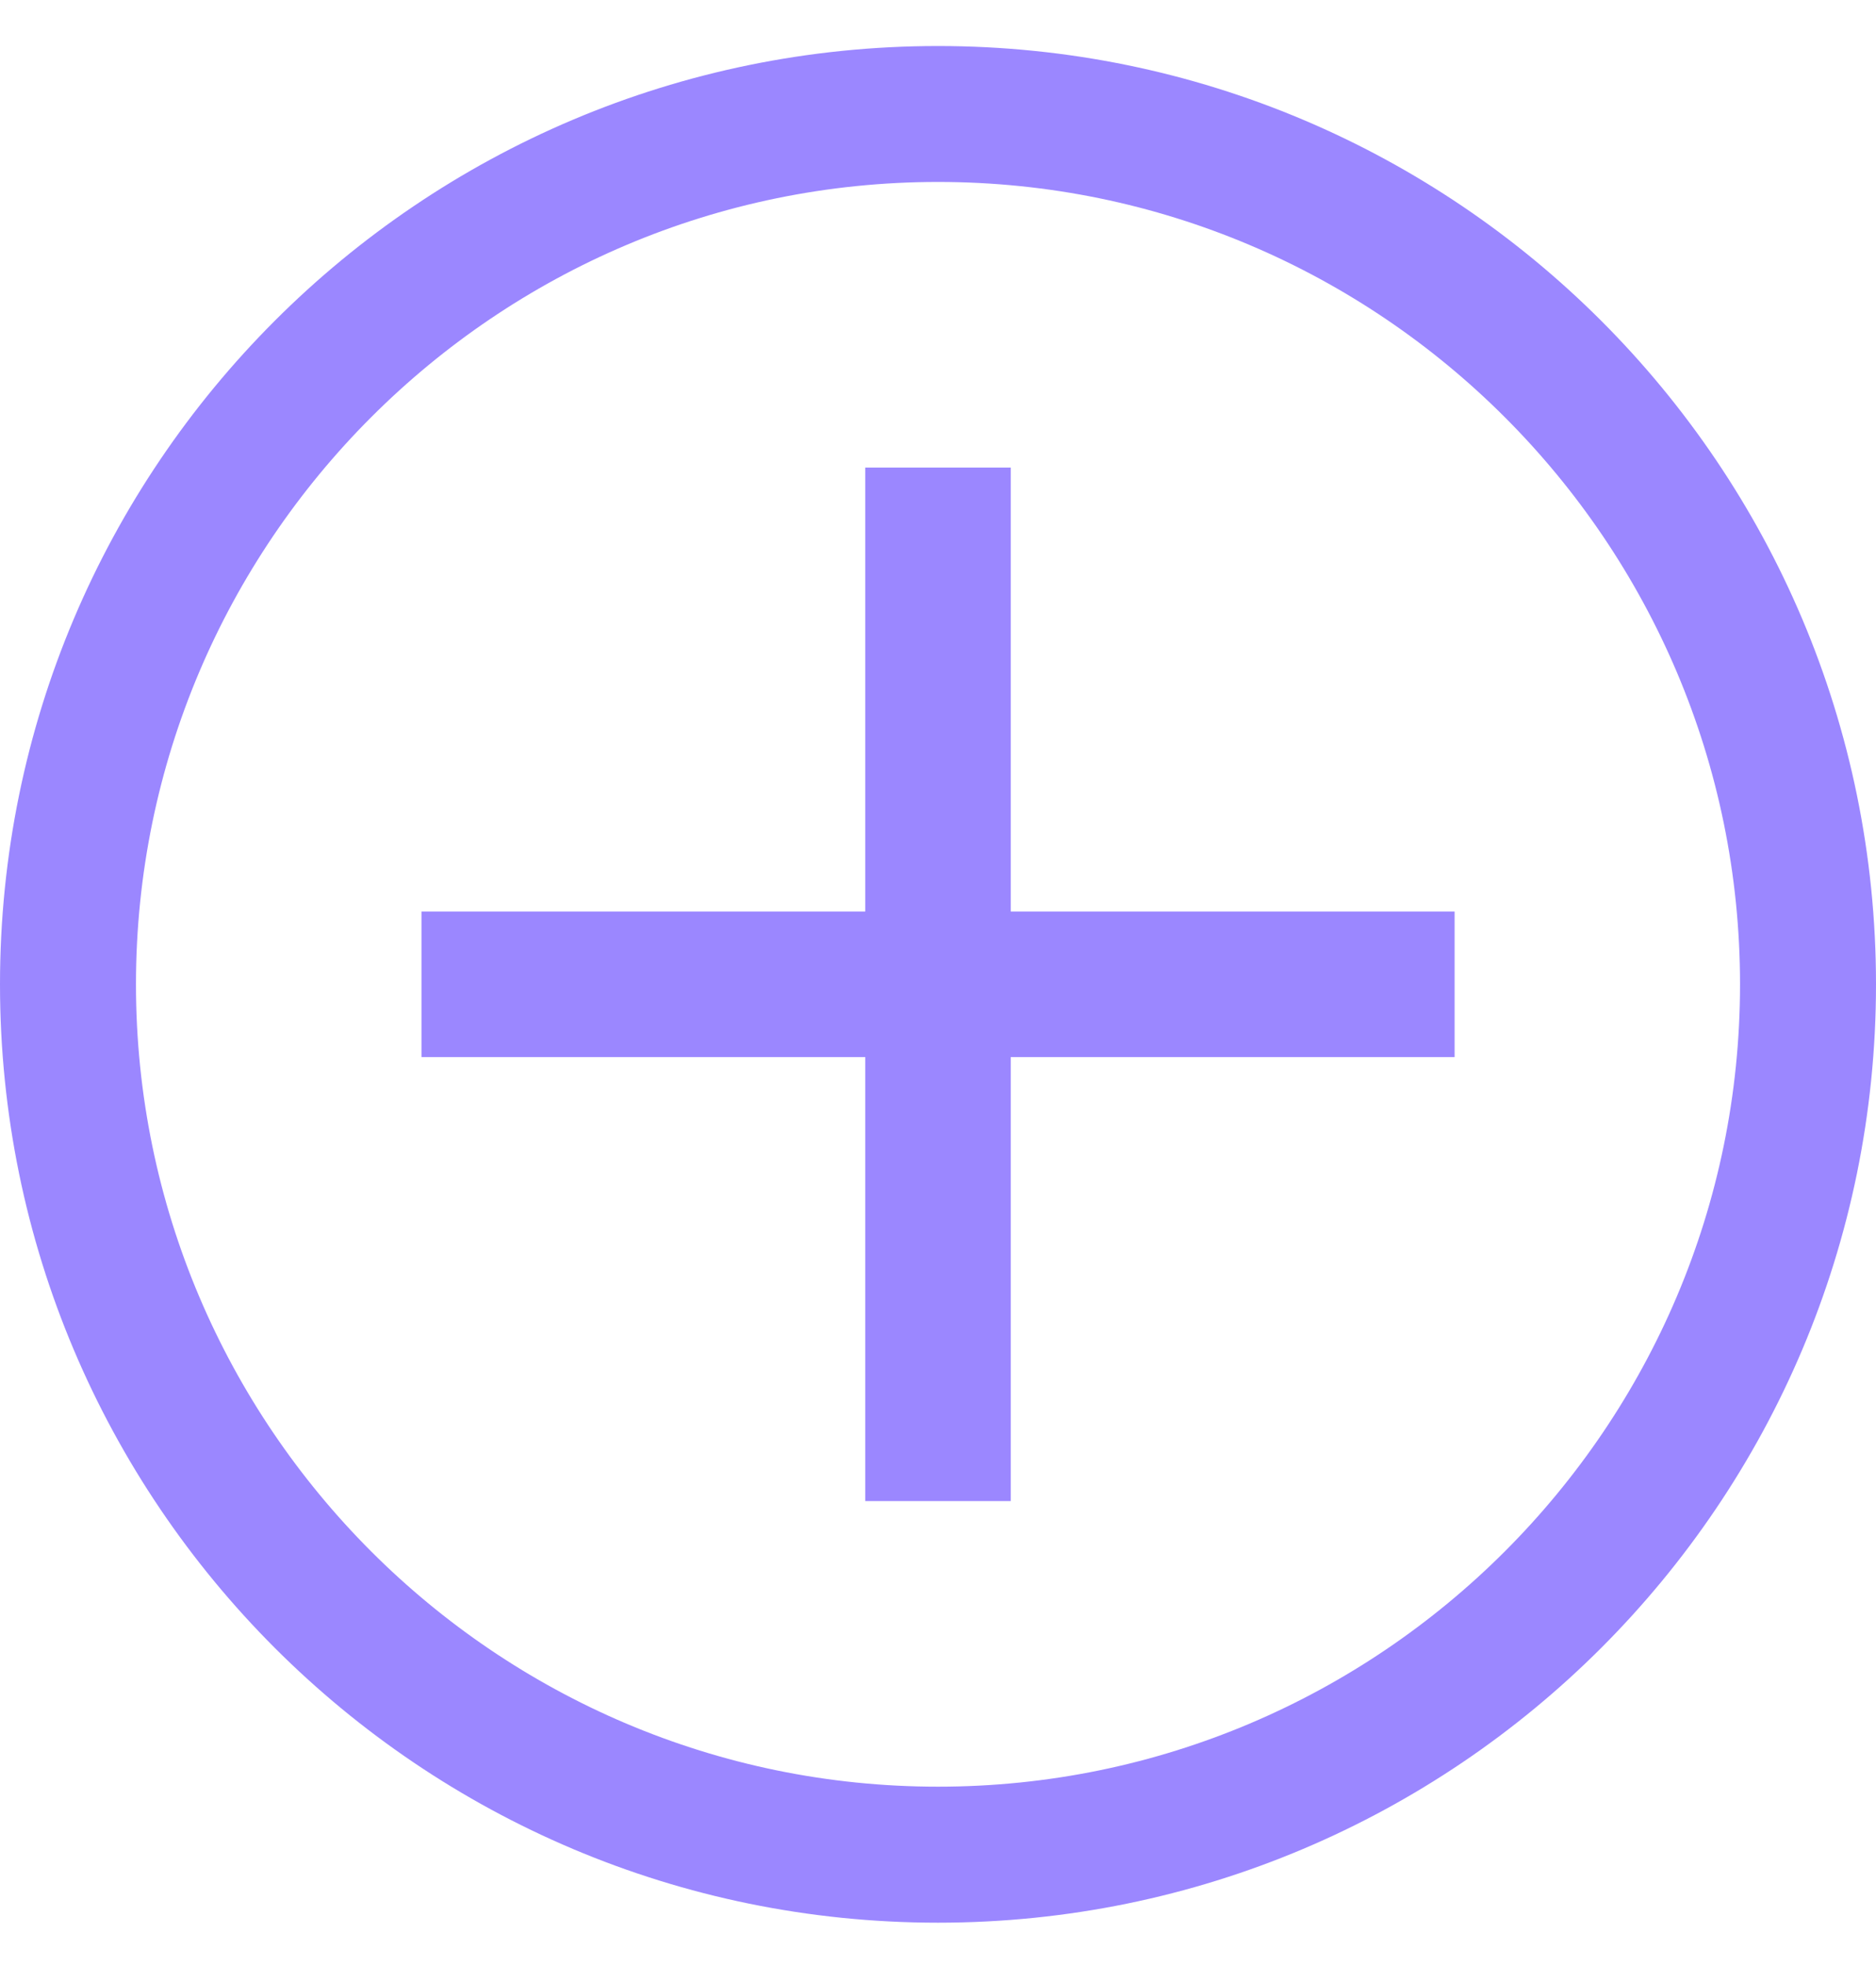 <svg width="21" height="22" viewBox="0 0 21 22" fill="none" xmlns="http://www.w3.org/2000/svg">
<g clip-path="url(#clip0_595_1735)">
<path d="M10.5 2.036C15.45 2.036 19.478 6.064 19.478 11.015C19.478 15.965 15.45 19.993 10.5 19.993C5.55 19.993 1.522 15.965 1.522 11.015C1.522 6.064 5.55 2.036 10.5 2.036ZM10.5 0.515C4.701 0.515 0 5.215 0 11.015C0 16.814 4.701 21.515 10.5 21.515C16.299 21.515 21 16.814 21 11.015C21 5.215 16.299 0.515 10.5 0.515Z" fill="#9B87FF"/>
<path d="M16.283 10.2H4.718V11.829H16.283V10.2Z" fill="#9B87FF"/>
<path d="M11.314 5.232H9.686V16.797H11.314V5.232Z" fill="#9B87FF"/>
</g>
<defs>
<clipPath id="clip0_595_1735">
<rect width="21" height="21" fill="white" transform="translate(0 0.515)"/>
</clipPath>
</defs>
</svg>
